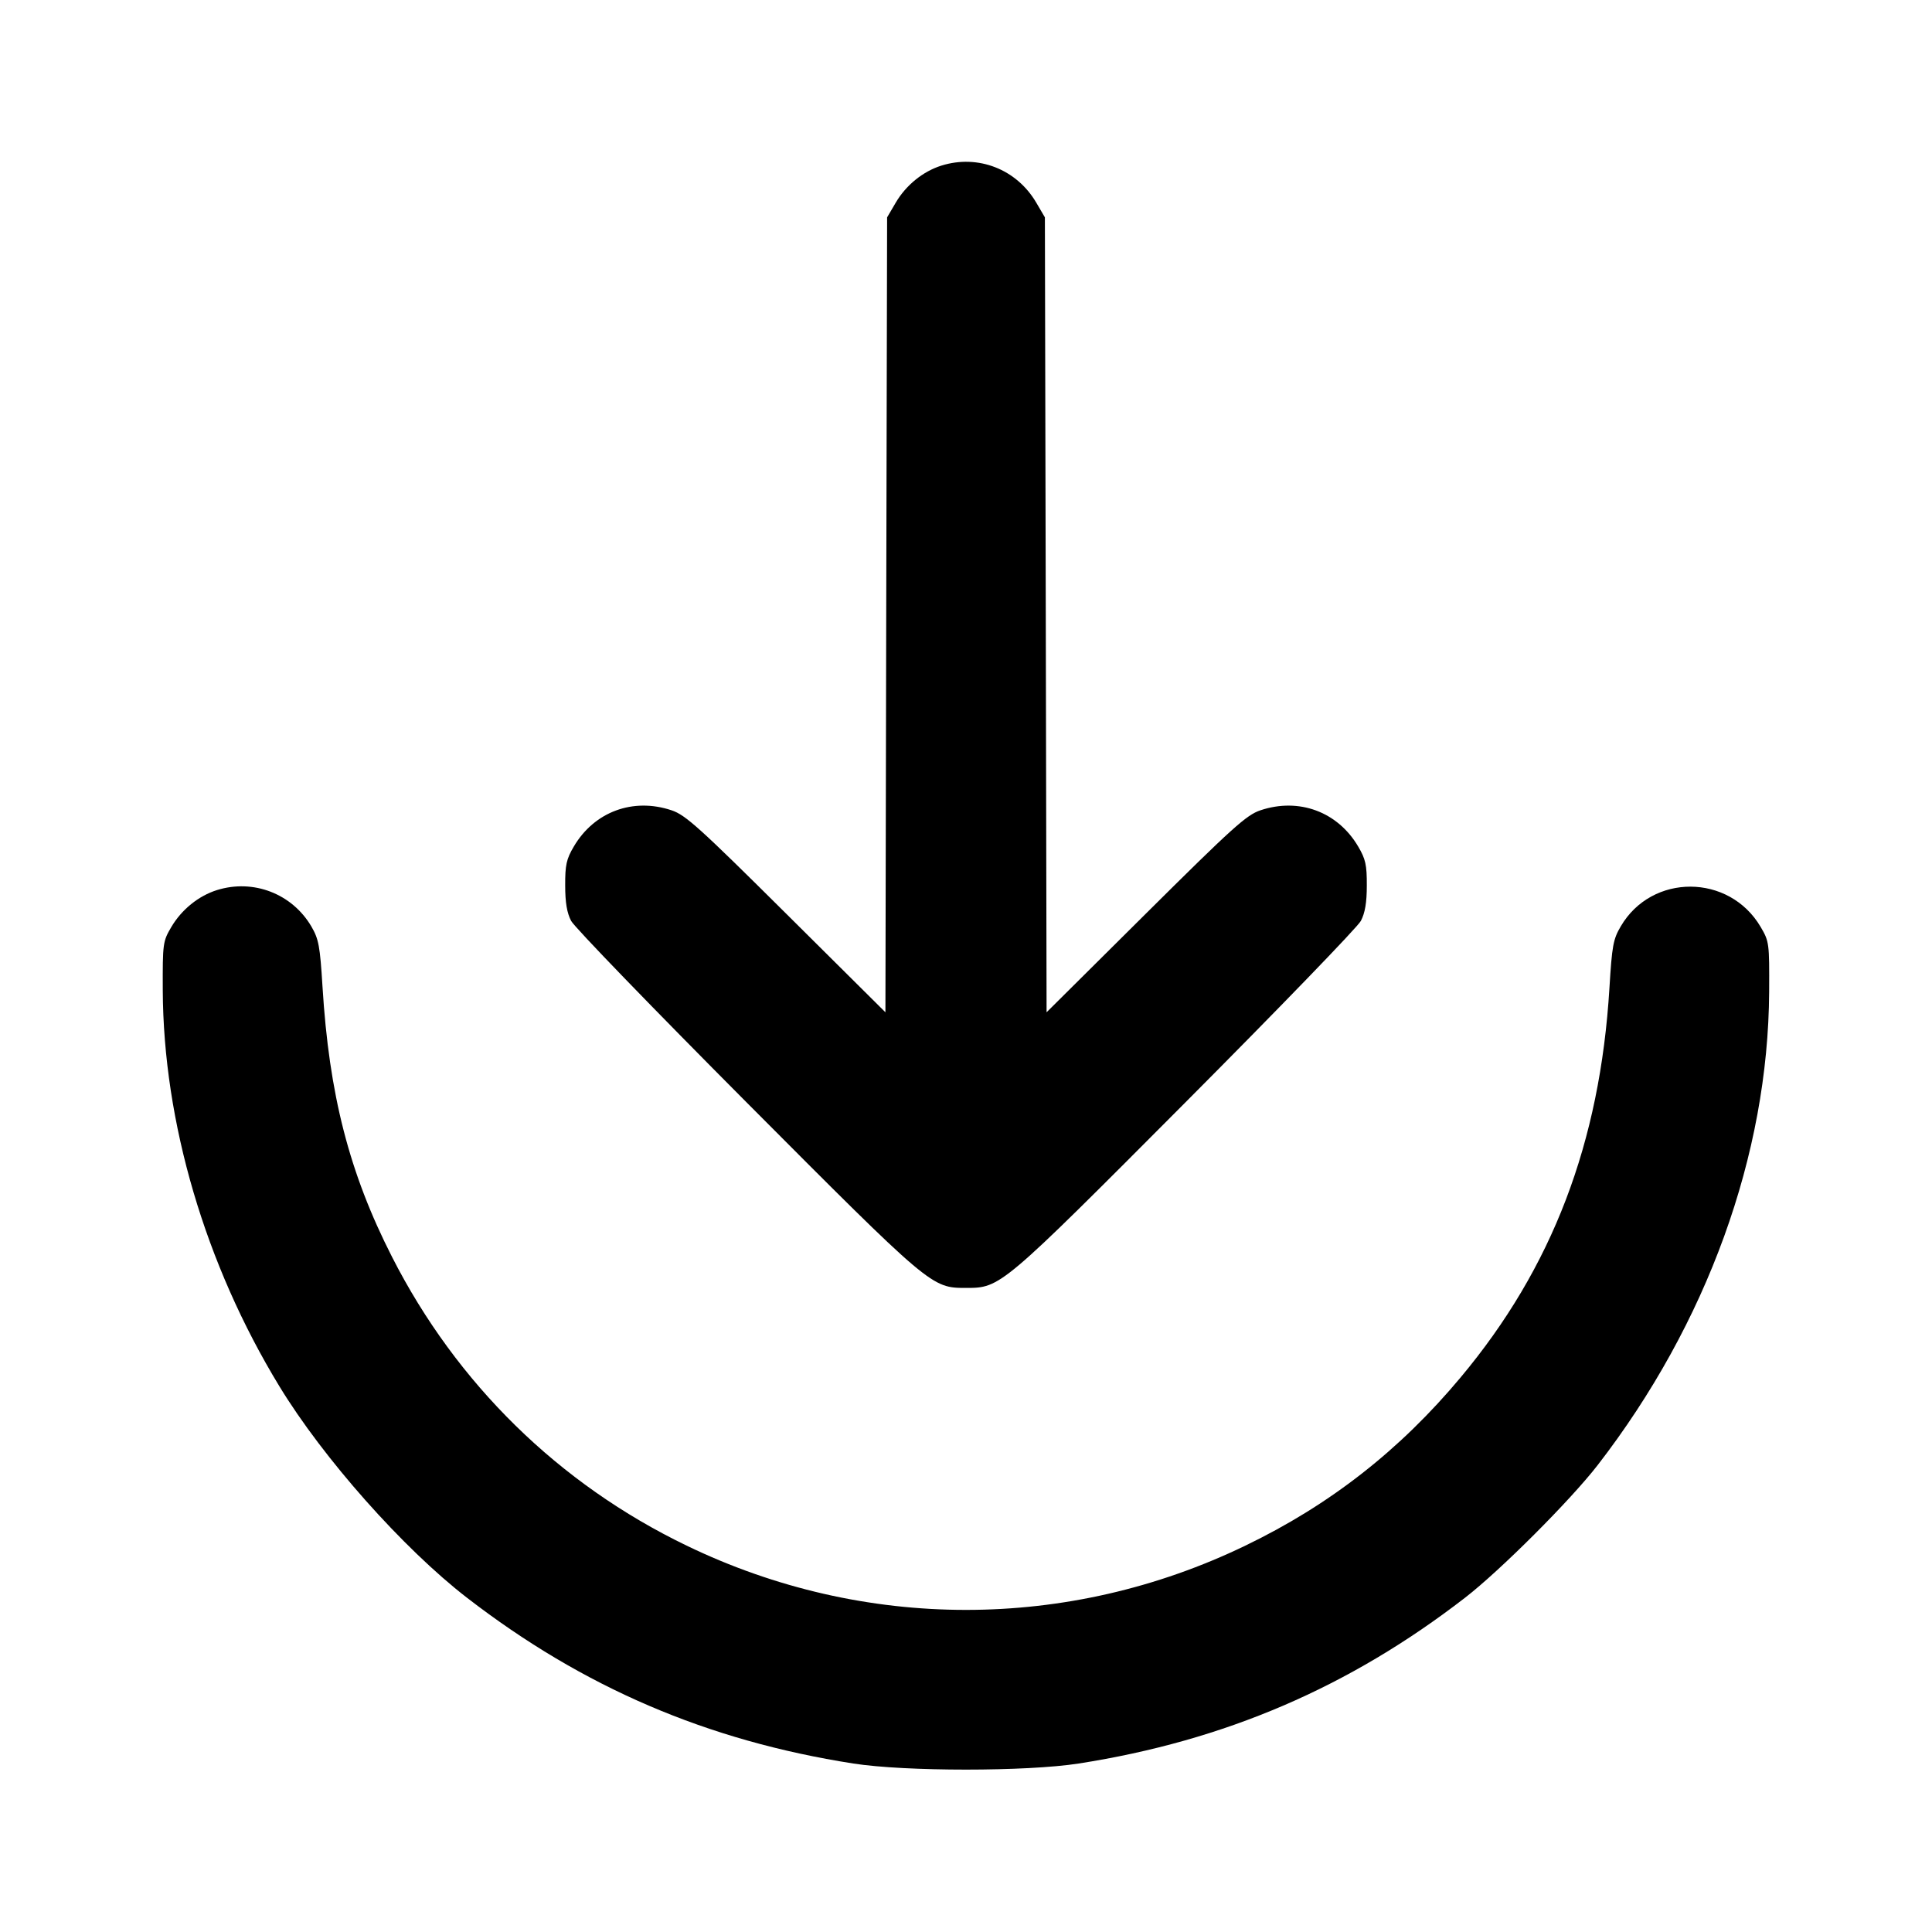<svg xmlns="http://www.w3.org/2000/svg" width="24" height="24" viewBox="0 0 24 24" fill="none" stroke="currentColor" stroke-width="2" stroke-linecap="round" stroke-linejoin="round"><path d="M11.695 2.057 C 11.466 2.129,11.256 2.299,11.128 2.516 L 11.020 2.700 11.009 7.637 L 10.999 12.575 9.769 11.353 C 8.688 10.279,8.516 10.124,8.343 10.066 C 7.863 9.905,7.382 10.084,7.128 10.516 C 7.036 10.672,7.020 10.745,7.021 11.000 C 7.021 11.212,7.043 11.341,7.095 11.440 C 7.135 11.517,8.116 12.531,9.274 13.694 C 11.567 15.996,11.571 15.999,12.000 15.999 C 12.429 15.999,12.433 15.996,14.726 13.694 C 15.884 12.531,16.865 11.517,16.905 11.440 C 16.957 11.341,16.979 11.212,16.979 11.000 C 16.980 10.745,16.964 10.672,16.872 10.516 C 16.618 10.084,16.137 9.905,15.657 10.066 C 15.484 10.124,15.312 10.279,14.231 11.353 L 13.001 12.575 12.991 7.637 L 12.980 2.700 12.872 2.516 C 12.628 2.101,12.150 1.915,11.695 2.057 M2.695 11.057 C 2.466 11.129,2.256 11.299,2.128 11.516 C 2.023 11.694,2.020 11.718,2.022 12.300 C 2.029 13.940,2.548 15.706,3.470 17.220 C 4.015 18.116,5.008 19.235,5.800 19.847 C 7.242 20.961,8.787 21.624,10.600 21.907 C 11.247 22.008,12.753 22.008,13.400 21.907 C 15.214 21.624,16.762 20.959,18.200 19.847 C 18.637 19.509,19.509 18.637,19.847 18.200 C 21.206 16.443,21.966 14.343,21.977 12.320 C 21.980 11.714,21.978 11.696,21.871 11.514 C 21.481 10.851,20.520 10.847,20.134 11.507 C 20.039 11.668,20.025 11.748,19.993 12.273 C 19.876 14.196,19.284 15.748,18.145 17.110 C 17.389 18.015,16.519 18.695,15.471 19.200 C 13.267 20.265,10.733 20.265,8.529 19.200 C 6.942 18.434,5.672 17.189,4.870 15.614 C 4.338 14.570,4.088 13.595,4.006 12.253 C 3.975 11.750,3.959 11.666,3.868 11.509 C 3.628 11.101,3.147 10.916,2.695 11.057 " stroke="none" fill-rule="evenodd" fill="black"></path></svg>